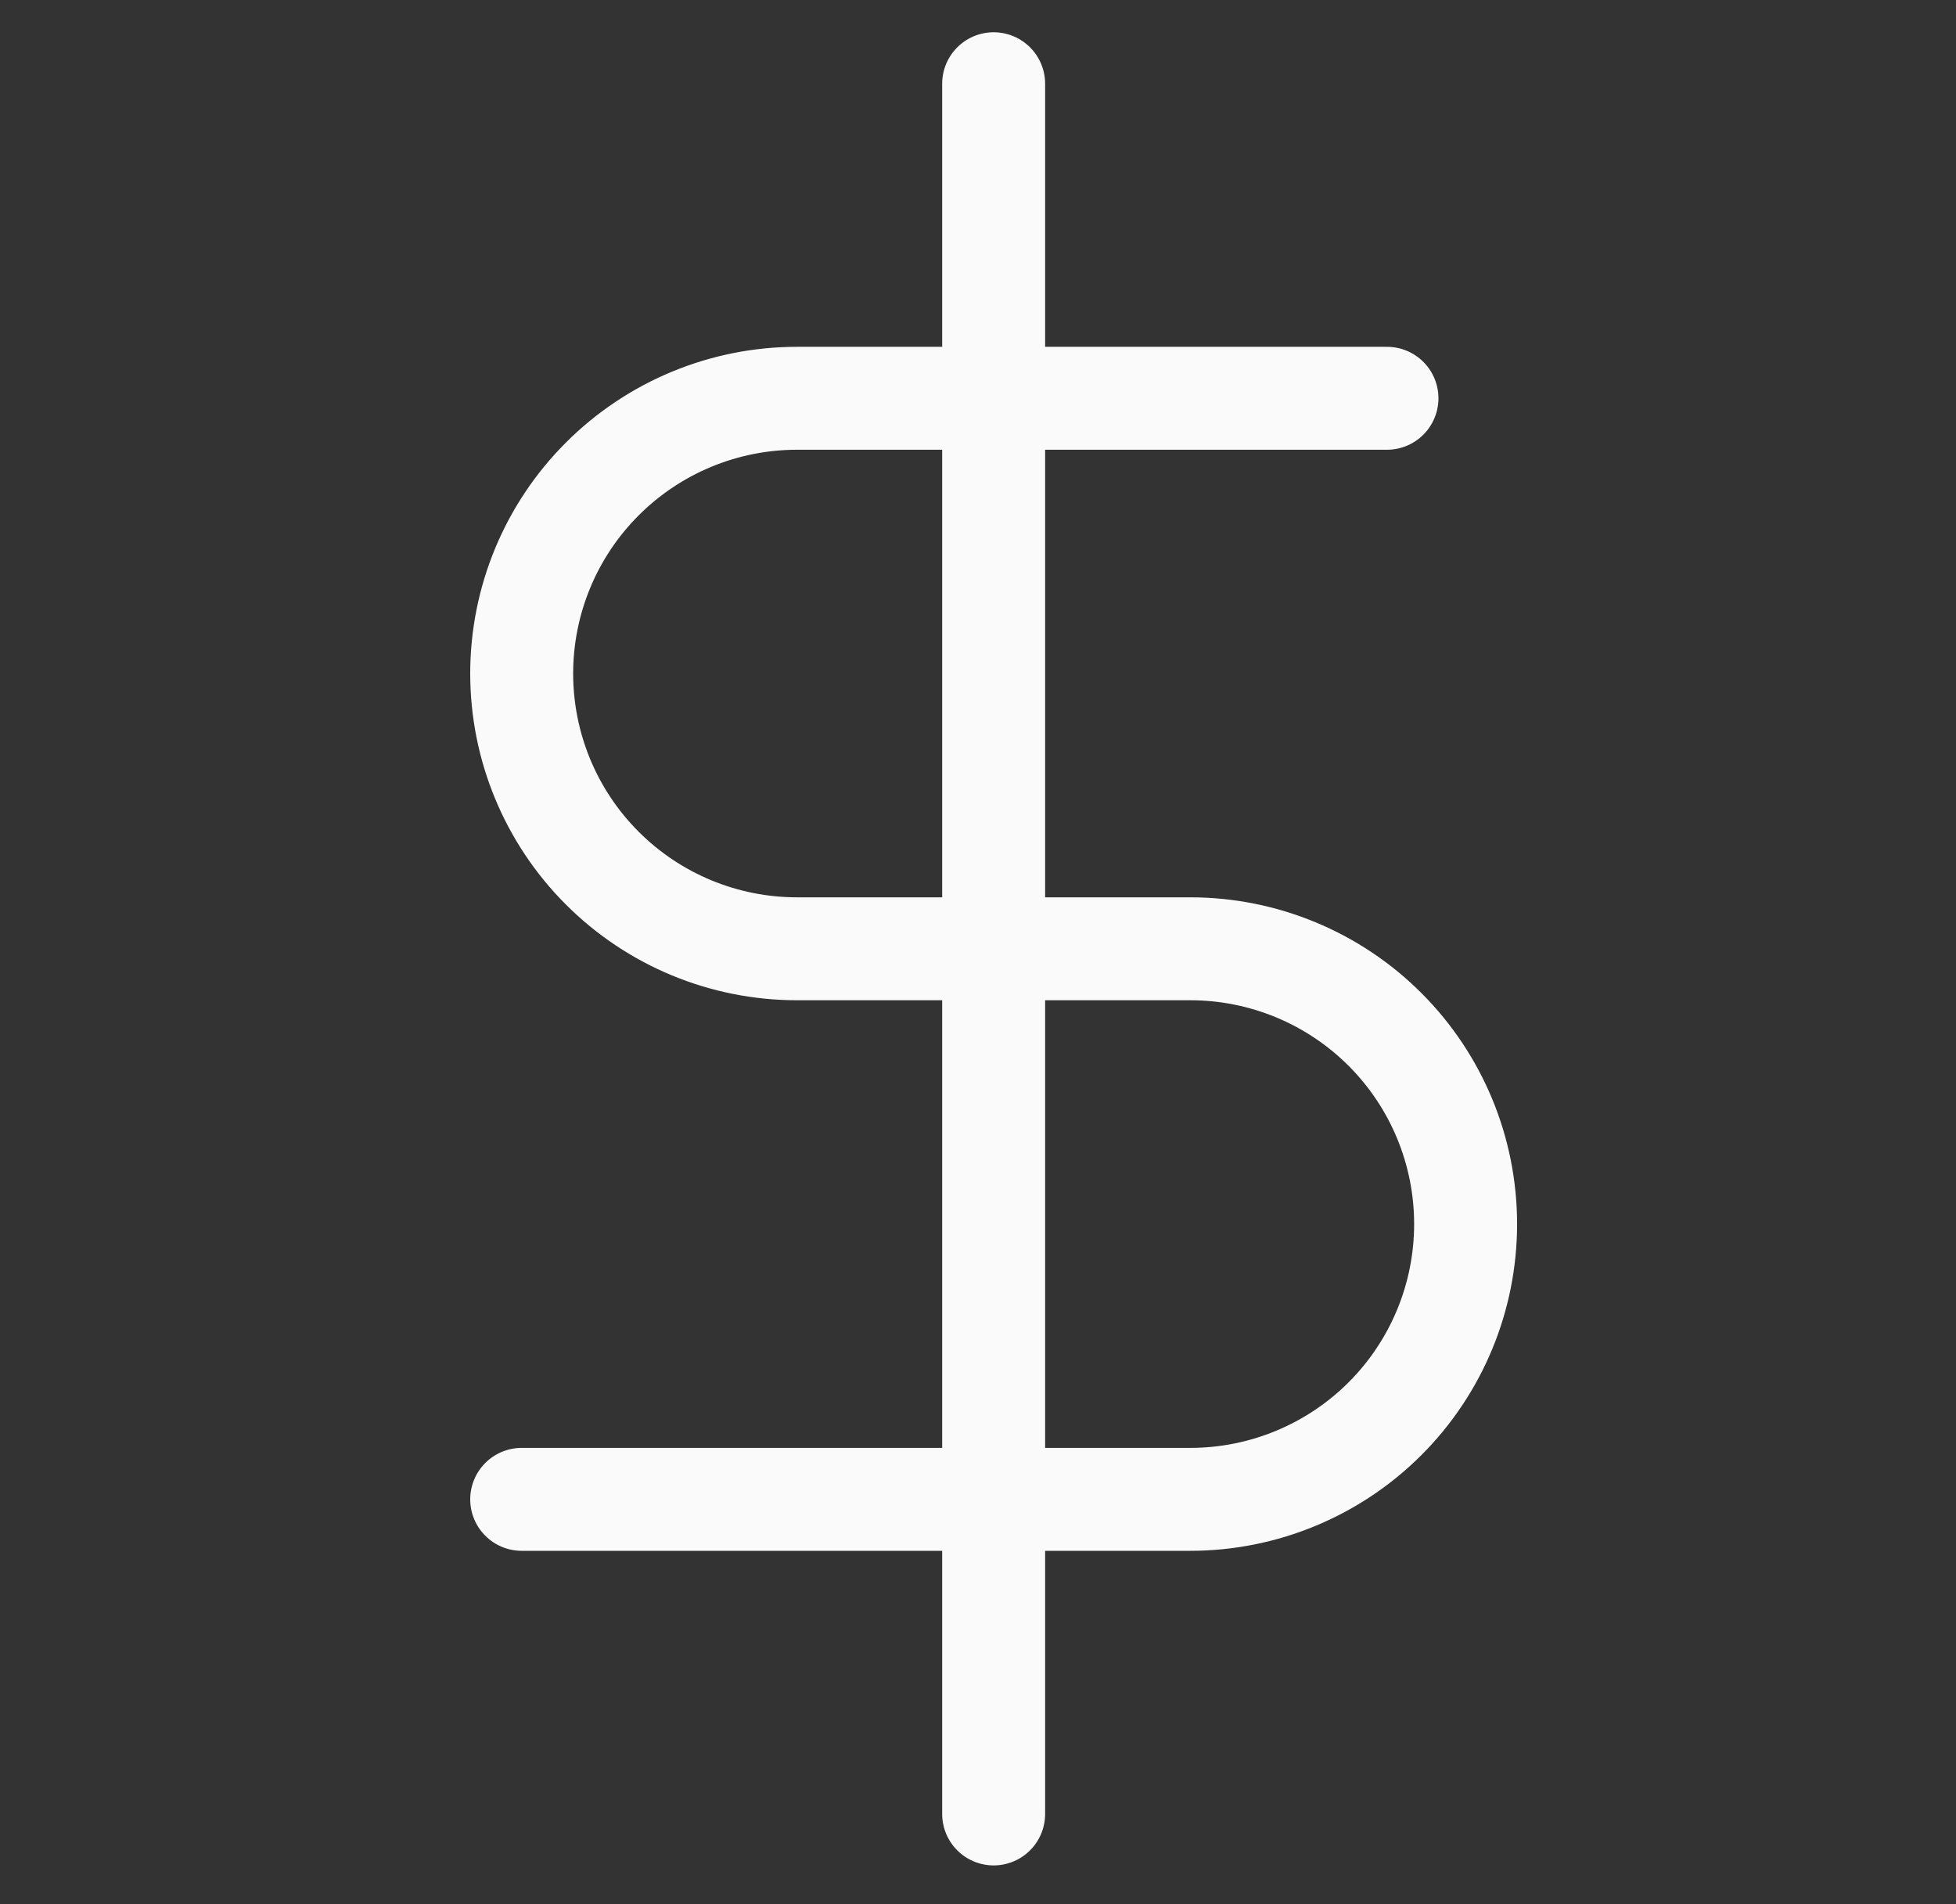 <svg width="38" height="37" viewBox="0 0 38 37" fill="none" xmlns="http://www.w3.org/2000/svg">
<rect x="0" y="0" width="38" height="37" fill="#333333" stroke="none"/>
<g clip-path="url(#clip0_21_8530)">
<path d="M19.304 1.627V35.247" stroke="#FAFAFA" stroke-width="2" stroke-linecap="round" stroke-linejoin="round"/>
<path d="M26.945 7.739H15.484C14.065 7.739 12.705 8.303 11.702 9.306C10.698 10.309 10.135 11.669 10.135 13.088C10.135 14.506 10.698 15.867 11.702 16.87C12.705 17.873 14.065 18.436 15.484 18.436H23.125C24.543 18.436 25.904 19 26.907 20.003C27.91 21.006 28.473 22.366 28.473 23.785C28.473 25.204 27.91 26.564 26.907 27.567C25.904 28.57 24.543 29.134 23.125 29.134H10.135" stroke="#FAFAFA" stroke-width="2" stroke-linecap="round" stroke-linejoin="round"/>
</g>
<defs>
<clipPath id="clip0_21_8530">
<rect width="36.676" height="36.676" fill="white" transform="translate(0.966 0.099)"/>
</clipPath>
</defs>
</svg>
